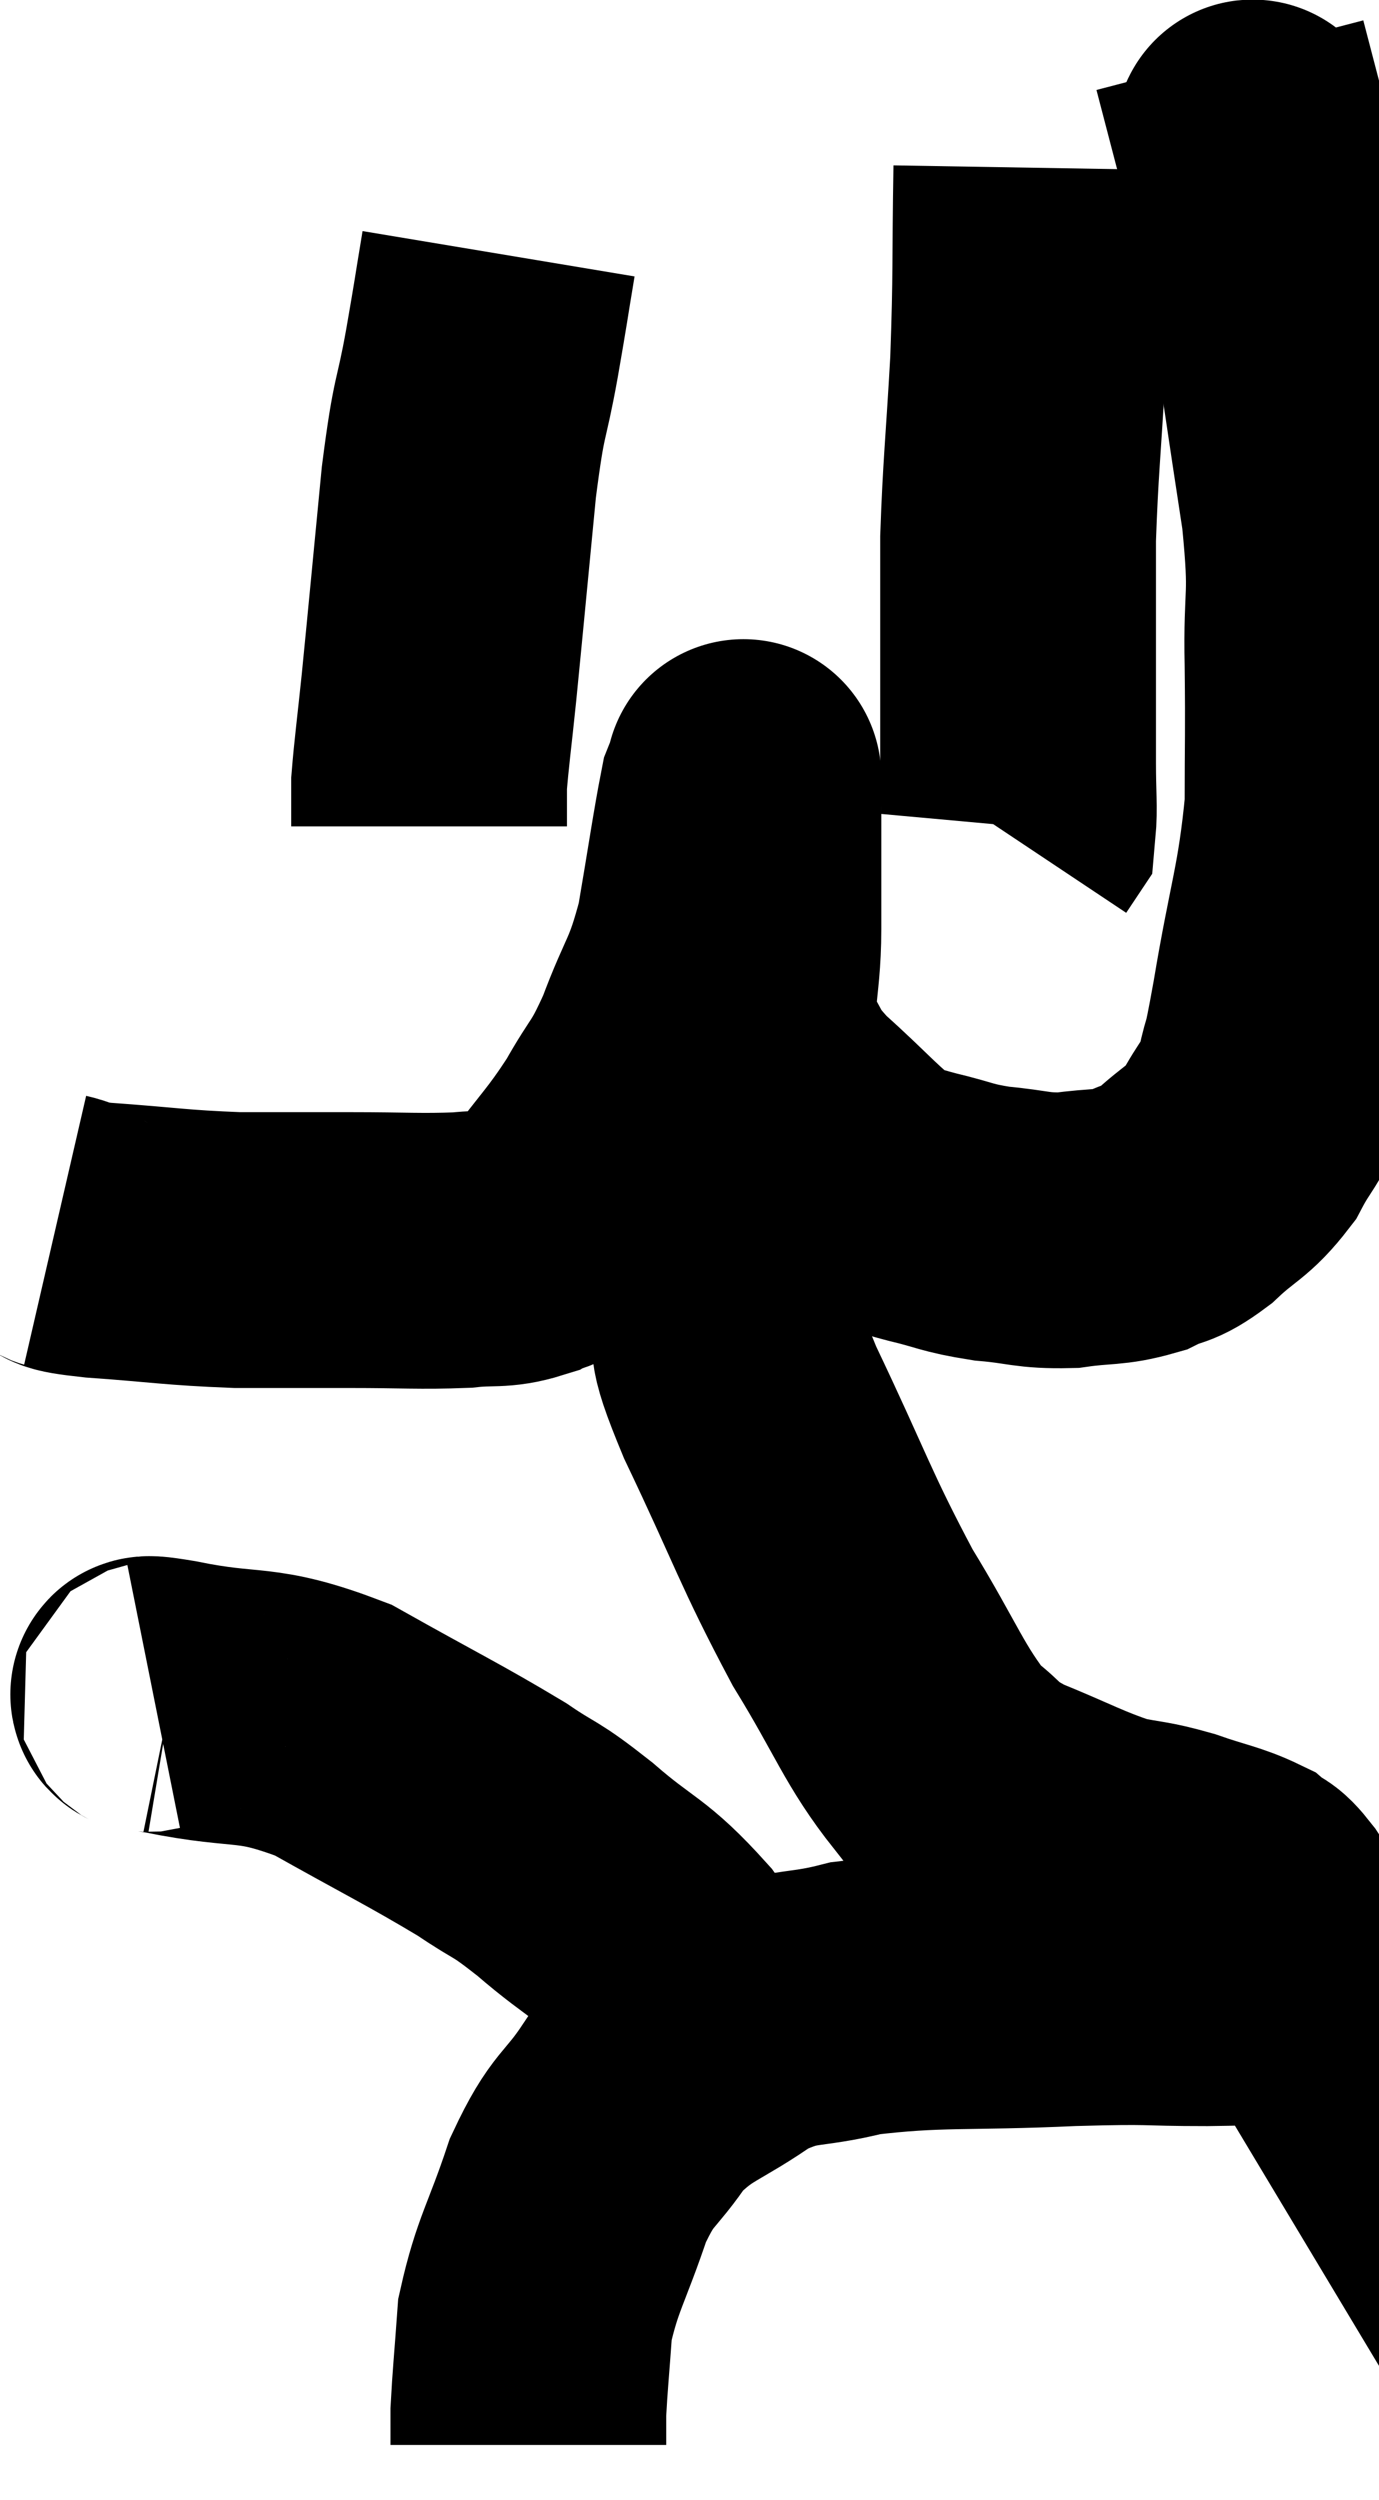 <svg xmlns="http://www.w3.org/2000/svg" viewBox="9.02 2 25.004 45.32" width="25.004" height="45.32"><path d="M 10.02 24.3 C 10.41 24.39, 9.975 24.39, 10.8 24.48 C 12.06 24.57, 12.18 24.615, 13.32 24.66 C 14.34 24.66, 14.34 24.66, 15.36 24.66 C 16.38 24.66, 16.62 24.69, 17.4 24.66 C 17.94 24.6, 18.045 24.675, 18.48 24.54 C 18.81 24.33, 18.675 24.63, 19.14 24.12 C 19.74 23.31, 19.83 23.28, 20.34 22.5 C 20.76 21.75, 20.775 21.9, 21.18 21 C 21.57 19.95, 21.66 20.04, 21.96 18.9 C 22.17 17.67, 22.245 17.13, 22.38 16.44 C 22.44 16.29, 22.47 16.215, 22.5 16.14 C 22.5 16.14, 22.5 16.065, 22.5 16.14 C 22.5 16.29, 22.5 15.765, 22.5 16.44 C 22.5 17.64, 22.5 17.7, 22.5 18.84 C 22.5 19.92, 22.29 20.16, 22.5 21 C 22.92 21.6, 22.725 21.54, 23.34 22.2 C 24.15 22.92, 24.36 23.22, 24.96 23.64 C 25.35 23.76, 25.23 23.745, 25.74 23.88 C 26.37 24.03, 26.34 24.075, 27 24.18 C 27.69 24.24, 27.72 24.315, 28.38 24.3 C 29.01 24.21, 29.115 24.27, 29.64 24.12 C 30.06 23.91, 30.015 24.045, 30.48 23.7 C 30.99 23.22, 31.095 23.265, 31.5 22.74 C 31.8 22.17, 31.875 22.23, 32.1 21.6 C 32.25 20.91, 32.175 21.465, 32.4 20.22 C 32.7 18.42, 32.85 18.165, 33 16.62 C 33 15.33, 33.015 15.375, 33 14.04 C 32.97 12.66, 33.105 12.945, 32.94 11.28 C 32.64 9.33, 32.58 8.835, 32.34 7.38 C 32.16 6.42, 32.13 6.18, 31.98 5.46 C 31.86 4.98, 31.815 4.77, 31.74 4.5 C 31.71 4.44, 31.785 4.755, 31.68 4.38 C 31.5 3.69, 31.41 3.345, 31.32 3 L 31.32 3" fill="none" stroke="black" stroke-width="5"></path><path d="M 27.72 5.04 C 27.69 6.81, 27.72 6.9, 27.66 8.58 C 27.57 10.17, 27.525 10.47, 27.48 11.76 C 27.48 12.75, 27.48 12.72, 27.48 13.74 C 27.48 14.79, 27.48 15.03, 27.48 15.84 C 27.48 16.41, 27.51 16.65, 27.48 16.98 L 27.36 17.16" fill="none" stroke="black" stroke-width="5"></path><path d="M 18.06 6.6 C 17.91 7.5, 17.94 7.365, 17.76 8.4 C 17.55 9.57, 17.535 9.225, 17.34 10.74 C 17.16 12.6, 17.115 13.095, 16.98 14.46 C 16.89 15.33, 16.845 15.645, 16.8 16.2 C 16.8 16.44, 16.8 16.485, 16.8 16.68 L 16.8 16.98" fill="none" stroke="black" stroke-width="5"></path><path d="M 21.84 20.04 C 21.99 20.4, 22.065 19.95, 22.14 20.76 C 22.14 22.02, 22.14 22.05, 22.14 23.28 C 22.14 24.48, 22.02 24.645, 22.14 25.68 C 22.38 26.55, 22.035 26.01, 22.62 27.42 C 23.55 29.37, 23.61 29.685, 24.48 31.32 C 25.29 32.64, 25.41 33.09, 26.1 33.96 C 26.67 34.38, 26.475 34.395, 27.24 34.8 C 28.2 35.19, 28.395 35.325, 29.16 35.58 C 29.73 35.7, 29.715 35.655, 30.3 35.82 C 30.9 36.03, 31.095 36.045, 31.5 36.24 C 31.71 36.42, 31.65 36.255, 31.92 36.6 C 32.25 37.11, 32.37 37.29, 32.58 37.62 C 32.67 37.77, 32.715 37.845, 32.76 37.92 C 32.76 37.92, 32.76 37.905, 32.76 37.92 C 32.76 37.95, 33.225 37.95, 32.76 37.98 C 31.83 38.01, 31.98 38.025, 30.9 38.04 C 29.67 38.04, 30.03 37.995, 28.44 38.04 C 26.49 38.13, 26.04 38.04, 24.54 38.22 C 23.49 38.49, 23.43 38.295, 22.44 38.76 C 21.51 39.42, 21.315 39.345, 20.58 40.08 C 20.04 40.89, 19.965 40.71, 19.5 41.7 C 19.11 42.87, 18.945 43.035, 18.72 44.04 C 18.66 44.88, 18.63 45.15, 18.6 45.72 C 18.6 46.02, 18.6 46.17, 18.6 46.32 L 18.6 46.32" fill="none" stroke="black" stroke-width="5"></path><path d="M 11.82 32.82 C 11.97 32.79, 11.31 32.625, 12.12 32.76 C 13.59 33.06, 13.605 32.805, 15.06 33.36 C 16.5 34.17, 16.89 34.35, 17.94 34.98 C 18.6 35.43, 18.48 35.265, 19.26 35.88 C 20.16 36.66, 20.25 36.54, 21.06 37.44 C 21.78 38.46, 22.08 38.88, 22.5 39.48 C 22.62 39.66, 22.68 39.75, 22.74 39.84 C 22.74 39.84, 22.71 39.78, 22.74 39.84 L 22.86 40.08" fill="none" stroke="black" stroke-width="5"></path></svg>